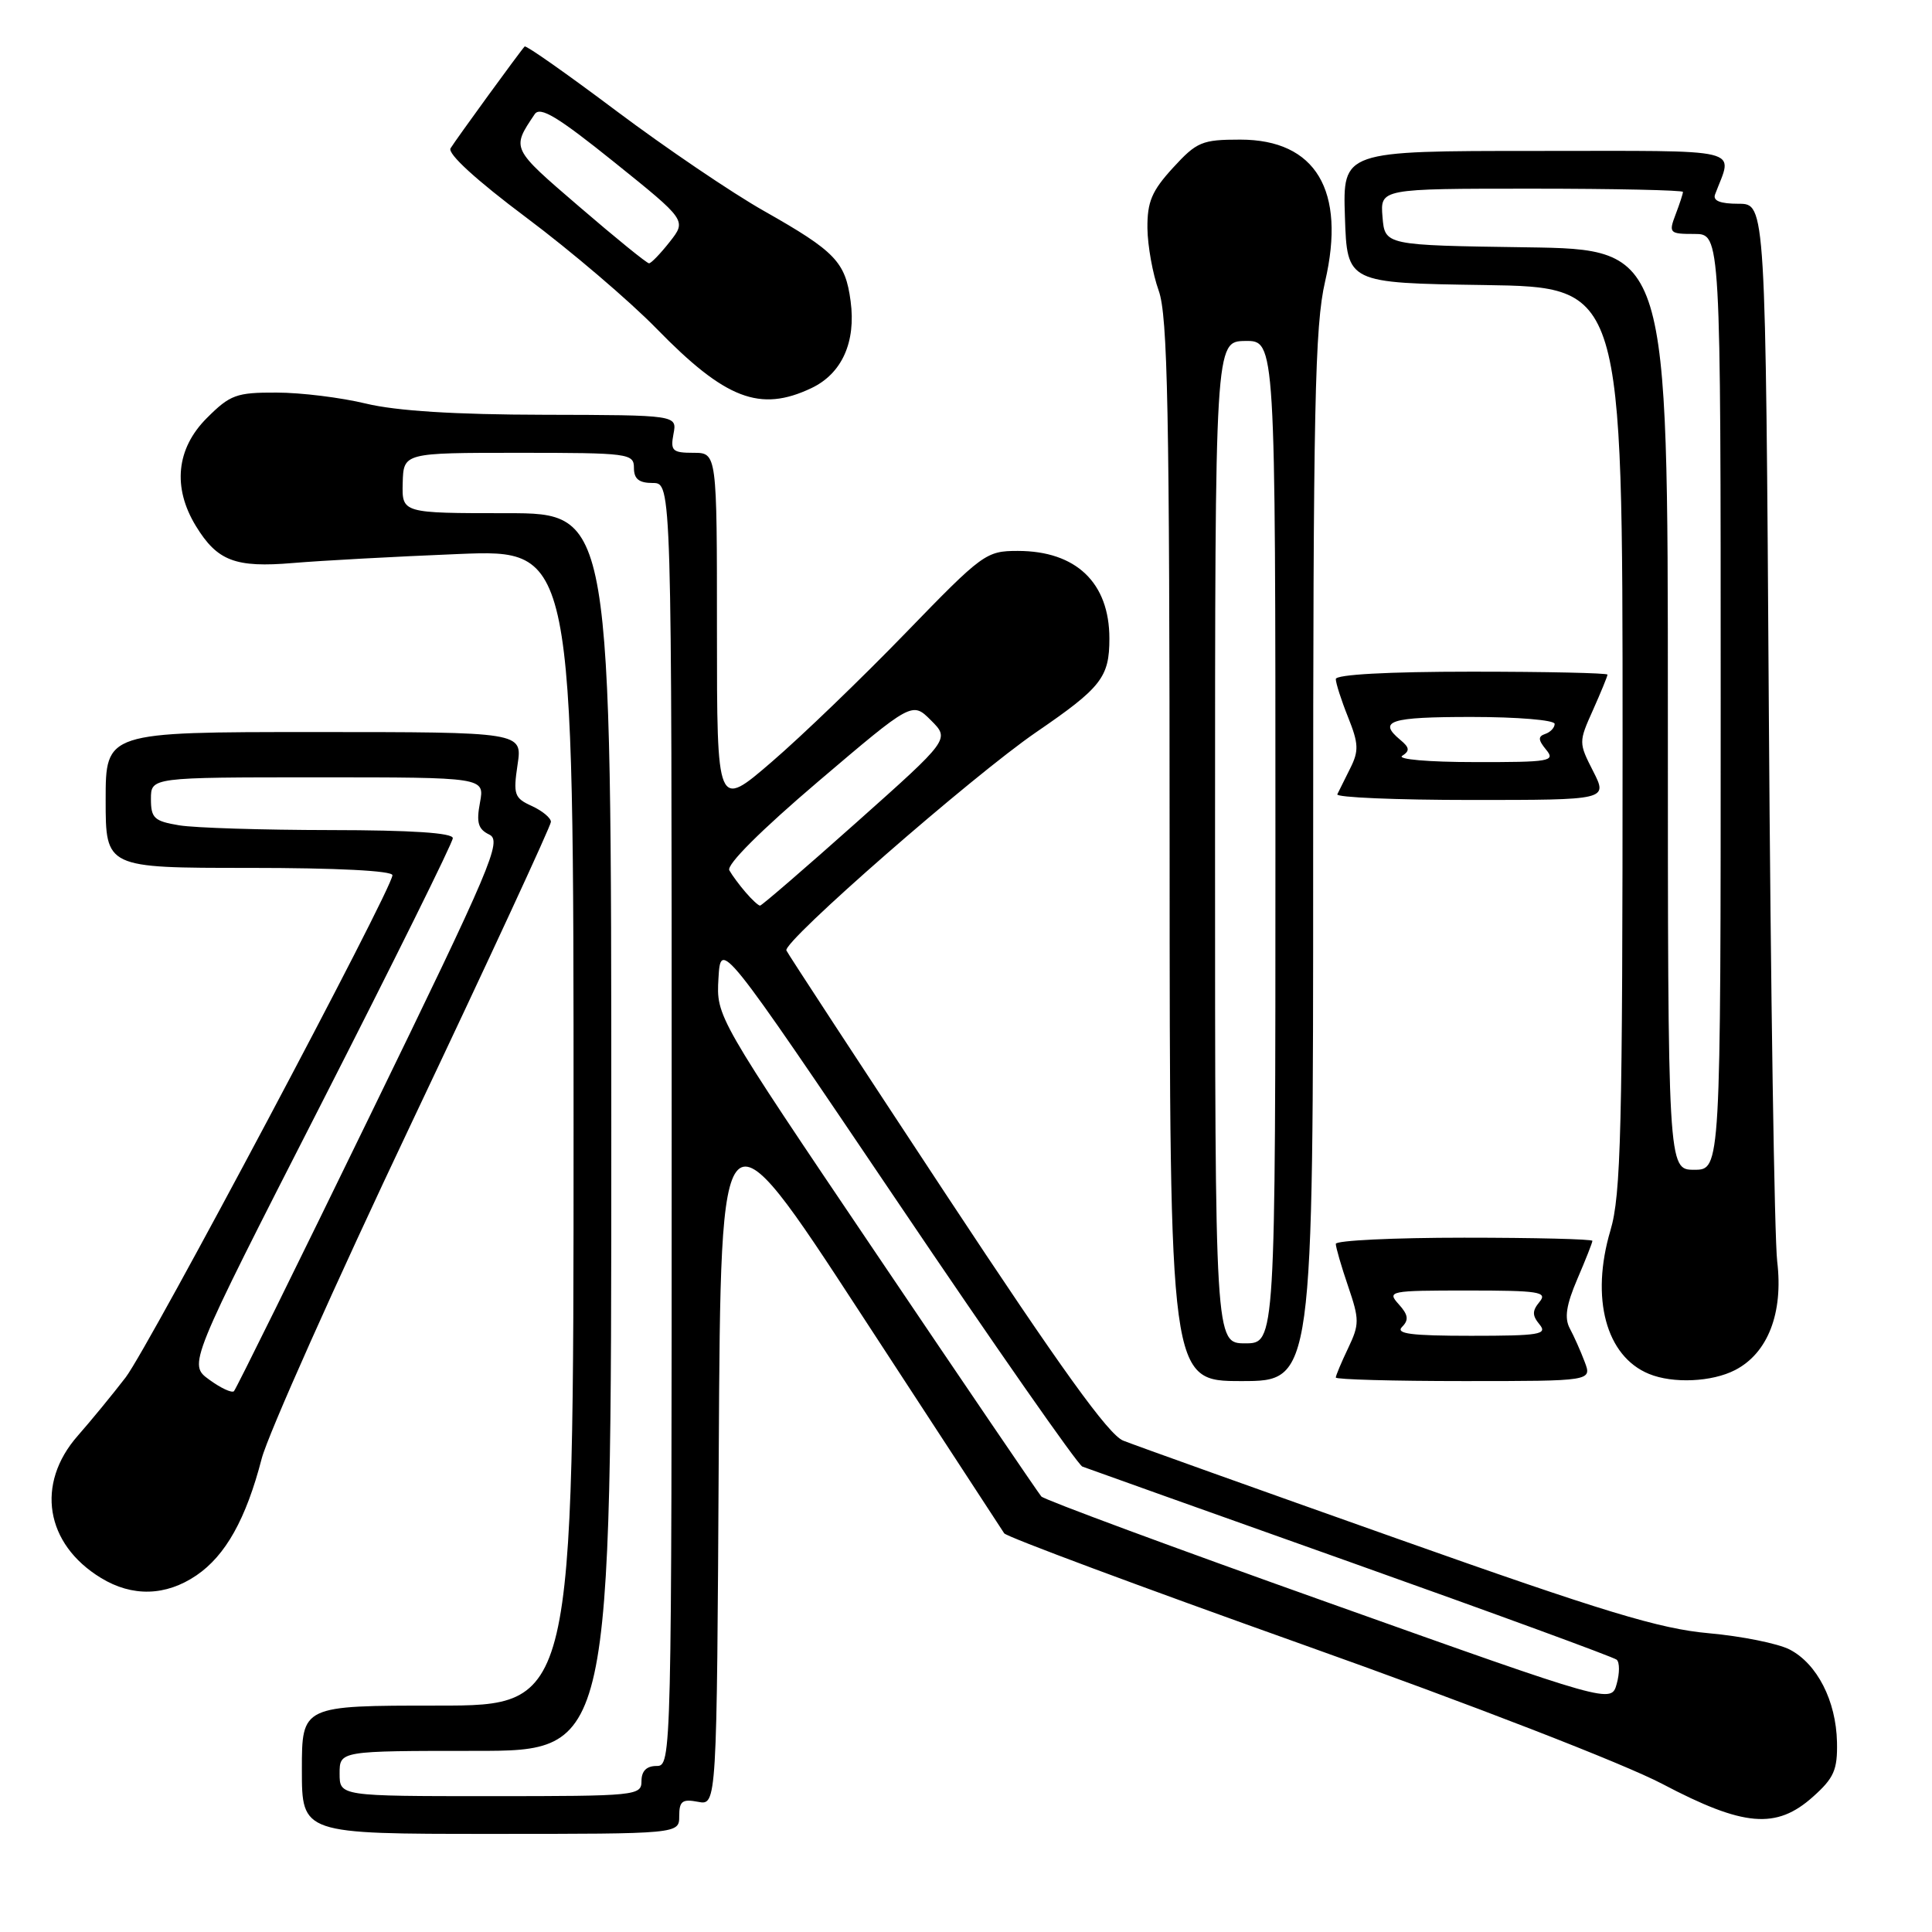 <?xml version="1.0" encoding="UTF-8" standalone="no"?>
<!DOCTYPE svg PUBLIC "-//W3C//DTD SVG 1.1//EN" "http://www.w3.org/Graphics/SVG/1.1/DTD/svg11.dtd" >
<svg xmlns="http://www.w3.org/2000/svg" xmlns:xlink="http://www.w3.org/1999/xlink" version="1.1" viewBox="0 0 256 256">
 <g >
 <path fill="currentColor"
d=" M 90.00 240.64 C 90.00 238.66 90.41 238.35 92.49 238.75 C 94.98 239.23 94.98 239.23 95.24 192.42 C 95.50 145.61 95.50 145.61 114.00 173.97 C 124.17 189.56 132.75 202.70 133.06 203.17 C 133.37 203.64 151.15 210.26 172.56 217.89 C 194.99 225.87 215.22 233.72 220.27 236.38 C 231.06 242.06 235.37 242.43 240.23 238.08 C 243.01 235.60 243.49 234.52 243.41 230.83 C 243.29 225.36 240.78 220.46 237.14 218.57 C 235.59 217.77 230.76 216.80 226.41 216.41 C 219.91 215.83 212.52 213.59 185.00 203.83 C 166.57 197.30 150.30 191.48 148.83 190.89 C 146.89 190.12 140.54 181.29 125.33 158.24 C 113.88 140.87 104.37 126.34 104.20 125.94 C 103.72 124.76 128.82 102.84 137.30 97.02 C 145.93 91.11 147.00 89.75 147.00 84.61 C 147.00 77.22 142.59 73.00 134.86 73.00 C 130.66 73.00 130.20 73.34 120.01 83.86 C 114.23 89.83 106.24 97.53 102.25 100.96 C 95.00 107.21 95.00 107.21 95.00 83.60 C 95.00 60.00 95.00 60.00 91.88 60.00 C 89.10 60.00 88.82 59.73 89.24 57.50 C 89.72 55.00 89.72 55.00 72.11 54.96 C 60.28 54.94 52.53 54.45 48.50 53.48 C 45.20 52.68 39.87 52.02 36.65 52.02 C 31.32 52.00 30.50 52.30 27.40 55.40 C 23.36 59.44 22.84 64.59 25.95 69.69 C 28.79 74.34 31.17 75.25 38.84 74.60 C 42.50 74.29 52.36 73.75 60.75 73.41 C 76.00 72.79 76.00 72.79 76.00 149.39 C 76.00 226.00 76.00 226.00 58.00 226.00 C 40.00 226.00 40.00 226.00 40.00 234.50 C 40.00 243.00 40.00 243.00 65.00 243.00 C 90.00 243.00 90.00 243.00 90.00 240.64 Z  M 26.02 208.75 C 29.89 206.12 32.60 201.28 34.68 193.26 C 35.51 190.09 44.46 170.03 54.59 148.67 C 64.72 127.31 73.00 109.41 73.00 108.90 C 73.00 108.38 71.86 107.44 70.47 106.80 C 68.15 105.75 67.99 105.28 68.58 101.32 C 69.23 97.00 69.23 97.00 41.61 97.00 C 14.00 97.00 14.00 97.00 14.00 106.00 C 14.00 115.00 14.00 115.00 33.00 115.00 C 44.66 115.00 52.00 115.38 52.00 115.97 C 52.00 117.76 19.76 178.43 16.66 182.50 C 14.97 184.70 12.11 188.19 10.30 190.25 C 4.70 196.62 6.00 204.59 13.37 209.08 C 17.52 211.62 21.97 211.50 26.02 208.75 Z  M 174.00 113.56 C 174.00 53.79 174.22 43.18 175.58 37.31 C 178.38 25.25 174.35 18.50 164.34 18.50 C 159.27 18.50 158.58 18.79 155.42 22.24 C 152.62 25.30 152.01 26.74 152.04 30.24 C 152.07 32.58 152.74 36.30 153.53 38.50 C 154.73 41.84 154.97 54.13 154.98 112.75 C 155.00 183.00 155.00 183.00 164.50 183.00 C 174.00 183.00 174.00 183.00 174.00 113.56 Z  M 209.97 180.43 C 209.44 179.02 208.55 177.03 208.00 176.01 C 207.27 174.64 207.54 172.90 209.00 169.49 C 210.10 166.93 211.00 164.65 211.00 164.42 C 211.00 164.19 203.35 164.00 194.00 164.00 C 184.65 164.00 177.00 164.37 177.00 164.82 C 177.00 165.27 177.73 167.80 178.63 170.43 C 180.14 174.86 180.14 175.48 178.63 178.65 C 177.73 180.53 177.00 182.28 177.00 182.53 C 177.00 182.79 184.64 183.00 193.98 183.00 C 210.95 183.00 210.95 183.00 209.97 180.43 Z  M 229.91 181.54 C 234.25 179.30 236.31 173.99 235.49 167.16 C 235.12 164.05 234.62 131.24 234.38 94.25 C 233.95 27.00 233.95 27.00 230.37 27.00 C 227.92 27.00 226.93 26.60 227.26 25.75 C 229.61 19.48 231.78 20.00 203.53 20.00 C 177.92 20.00 177.92 20.00 178.21 28.75 C 178.50 37.50 178.50 37.50 196.75 37.77 C 215.00 38.05 215.00 38.05 215.00 97.84 C 215.00 149.82 214.79 158.34 213.39 163.04 C 210.73 172.02 212.80 179.72 218.50 182.05 C 221.68 183.36 226.86 183.12 229.91 181.54 Z  M 211.10 102.19 C 209.18 98.42 209.17 98.33 211.08 94.08 C 212.13 91.72 213.00 89.61 213.00 89.39 C 213.00 89.18 204.90 89.00 195.00 89.00 C 183.91 89.00 177.00 89.38 177.00 89.98 C 177.00 90.52 177.73 92.80 178.63 95.04 C 180.03 98.54 180.07 99.50 178.91 101.81 C 178.17 103.29 177.40 104.84 177.20 105.25 C 177.00 105.66 184.98 106.00 194.94 106.00 C 213.04 106.00 213.04 106.00 211.10 102.19 Z  M 107.51 51.43 C 111.56 49.51 113.44 45.33 112.71 39.90 C 112.02 34.70 110.69 33.31 101.26 27.97 C 96.99 25.56 88.18 19.58 81.67 14.70 C 75.17 9.82 69.70 5.97 69.52 6.16 C 68.94 6.76 60.43 18.46 59.70 19.65 C 59.27 20.36 63.11 23.87 69.75 28.84 C 75.66 33.26 83.42 39.88 87.00 43.55 C 96.12 52.90 100.70 54.66 107.51 51.43 Z  M 45.00 235.00 C 45.00 232.00 45.00 232.00 63.00 232.00 C 81.00 232.00 81.00 232.00 81.00 150.00 C 81.00 68.00 81.00 68.00 67.13 68.00 C 53.26 68.00 53.26 68.00 53.36 64.00 C 53.47 60.00 53.47 60.00 68.73 60.00 C 83.33 60.00 84.00 60.09 84.00 62.00 C 84.00 63.47 84.67 64.00 86.50 64.00 C 89.00 64.00 89.00 64.00 89.00 149.00 C 89.00 233.33 88.98 234.00 87.00 234.00 C 85.67 234.00 85.00 234.67 85.00 236.00 C 85.00 237.93 84.33 238.00 65.00 238.00 C 45.00 238.00 45.00 238.00 45.00 235.00 Z  M 176.09 212.39 C 155.51 205.07 138.36 198.72 137.98 198.29 C 137.60 197.85 127.75 183.37 116.10 166.10 C 94.91 134.71 94.91 134.71 95.20 129.63 C 95.50 124.55 95.50 124.55 118.92 159.23 C 131.79 178.31 142.82 194.10 143.42 194.33 C 144.01 194.56 160.03 200.27 179.00 207.02 C 197.97 213.77 213.83 219.58 214.22 219.92 C 214.62 220.27 214.62 221.71 214.22 223.13 C 213.50 225.72 213.50 225.72 176.09 212.39 Z  M 98.81 118.25 C 97.98 117.29 97.00 115.97 96.64 115.32 C 96.23 114.60 100.81 110.03 108.42 103.55 C 120.87 92.96 120.87 92.96 123.36 95.45 C 125.86 97.95 125.86 97.95 113.48 108.98 C 106.68 115.04 100.93 120.00 100.71 120.00 C 100.49 120.00 99.63 119.21 98.81 118.25 Z  M 27.72 182.81 C 24.94 180.79 24.94 180.79 42.47 146.46 C 52.11 127.57 60.00 111.64 60.00 111.06 C 60.00 110.36 54.53 110.00 43.75 109.99 C 34.81 109.98 25.81 109.70 23.75 109.36 C 20.43 108.81 20.00 108.41 20.00 105.87 C 20.00 103.00 20.00 103.00 42.11 103.00 C 64.22 103.00 64.22 103.00 63.60 106.34 C 63.10 109.00 63.35 109.87 64.84 110.59 C 66.54 111.42 65.16 114.68 49.10 147.67 C 39.42 167.57 31.27 184.07 31.00 184.34 C 30.72 184.61 29.25 183.93 27.72 182.81 Z  M 161.00 111.62 C 161.00 45.24 161.00 45.24 165.00 45.18 C 169.00 45.13 169.00 45.13 169.00 111.56 C 169.00 178.00 169.00 178.00 165.00 178.00 C 161.00 178.00 161.00 178.00 161.00 111.62 Z  M 185.79 175.81 C 186.70 174.90 186.60 174.21 185.33 172.81 C 183.76 171.07 184.12 171.00 194.47 171.00 C 203.93 171.00 205.09 171.18 204.00 172.50 C 203.01 173.70 203.01 174.30 204.00 175.50 C 205.09 176.82 203.98 177.00 194.92 177.00 C 186.96 177.00 184.87 176.73 185.79 175.81 Z  M 221.00 94.02 C 221.00 33.04 221.00 33.04 202.25 32.77 C 183.50 32.50 183.50 32.50 183.19 28.75 C 182.88 25.00 182.88 25.00 202.94 25.00 C 213.97 25.00 223.00 25.20 223.00 25.43 C 223.00 25.67 222.56 27.02 222.02 28.43 C 221.09 30.88 221.21 31.00 224.52 31.00 C 228.00 31.00 228.00 31.00 228.00 93.00 C 228.00 155.00 228.00 155.00 224.50 155.00 C 221.00 155.00 221.00 155.00 221.00 94.02 Z  M 185.80 100.15 C 186.83 99.49 186.78 99.06 185.55 98.04 C 182.52 95.52 184.14 95.00 195.00 95.00 C 201.05 95.00 206.00 95.41 206.00 95.92 C 206.00 96.42 205.44 97.02 204.75 97.25 C 203.78 97.58 203.80 98.04 204.87 99.34 C 206.14 100.87 205.39 101.00 195.37 100.98 C 189.29 100.98 185.07 100.61 185.80 100.15 Z  M 76.75 27.38 C 67.69 19.59 67.76 19.74 70.85 15.13 C 71.57 14.06 73.89 15.46 81.38 21.48 C 90.98 29.20 90.98 29.20 88.74 32.05 C 87.51 33.61 86.28 34.89 86.00 34.89 C 85.72 34.90 81.56 31.52 76.75 27.38 Z "/>
</g>
</svg>